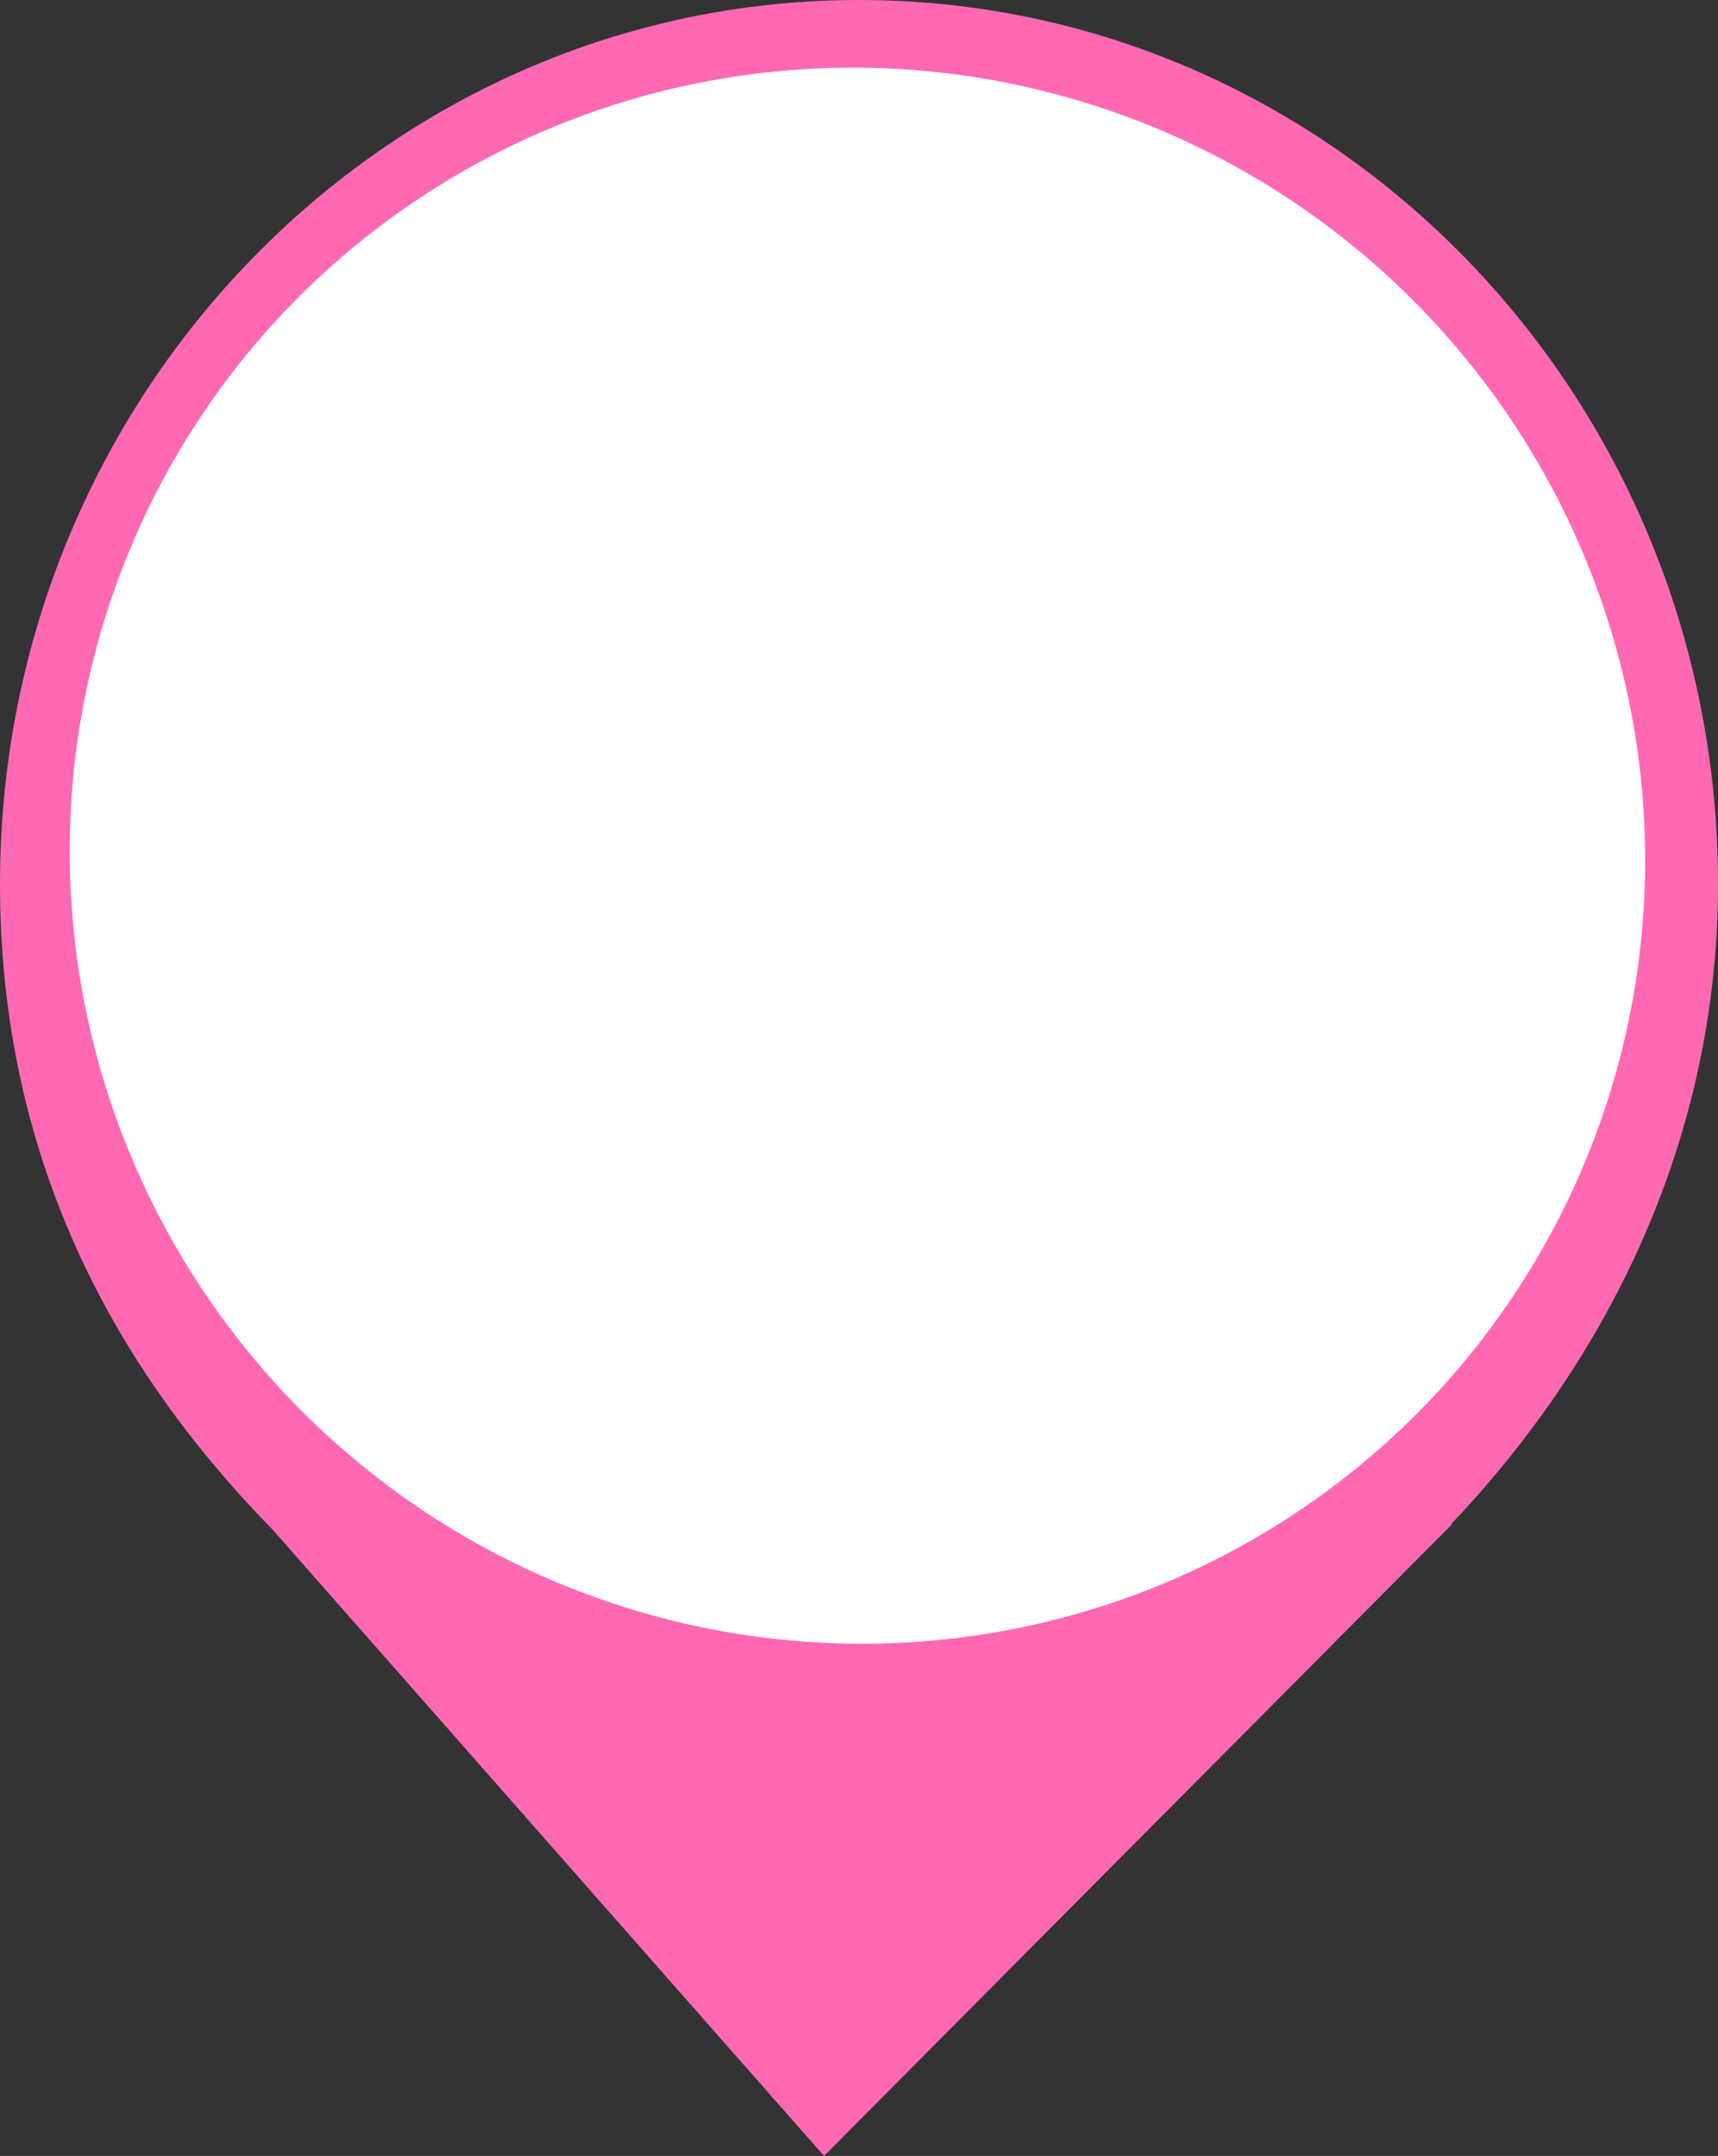 <?xml version="1.0" encoding="UTF-8" standalone="no"?>
<svg
   viewBox="0 0 29.255 36.697"
   width="29.255pt"
   height="36.697pt"
   version="1.1"
   id="svg133"
   xmlns="http://www.w3.org/2000/svg"
   xmlns:svg="http://www.w3.org/2000/svg">
  <rect x="0" y="0" width="29.255" height="36.697" fill="#333333" stroke="none"/>
  <defs
     id="defs137" />
  <path
     d="M 24.712,25.94 C 27.432,23.079 29.255,19.329 29.255,15.046 29.255,6.742 22.7,0 14.627,0 6.555,0 0,6.742 0,15.046 c 0,4.337 1.665,7.952 4.644,10.992 v 0 l 9.388,10.659 10.698,-10.757 z"
     fill="#ff69b4"
     id="path2"
     style="stroke-width:1.645" />
  <path
     style="fill:#ffffff;fill-opacity:1;stroke-width:2.313"
     id="path2045-9"
     d="M 28.014,14.564 A 13.452,13.375 44.917 0 1 14.704,27.978 13.452,13.375 44.917 0 1 1.188,14.617 13.452,13.375 44.917 0 1 14.445,1.152 13.452,13.375 44.917 0 1 28.013,14.46" />
</svg>
